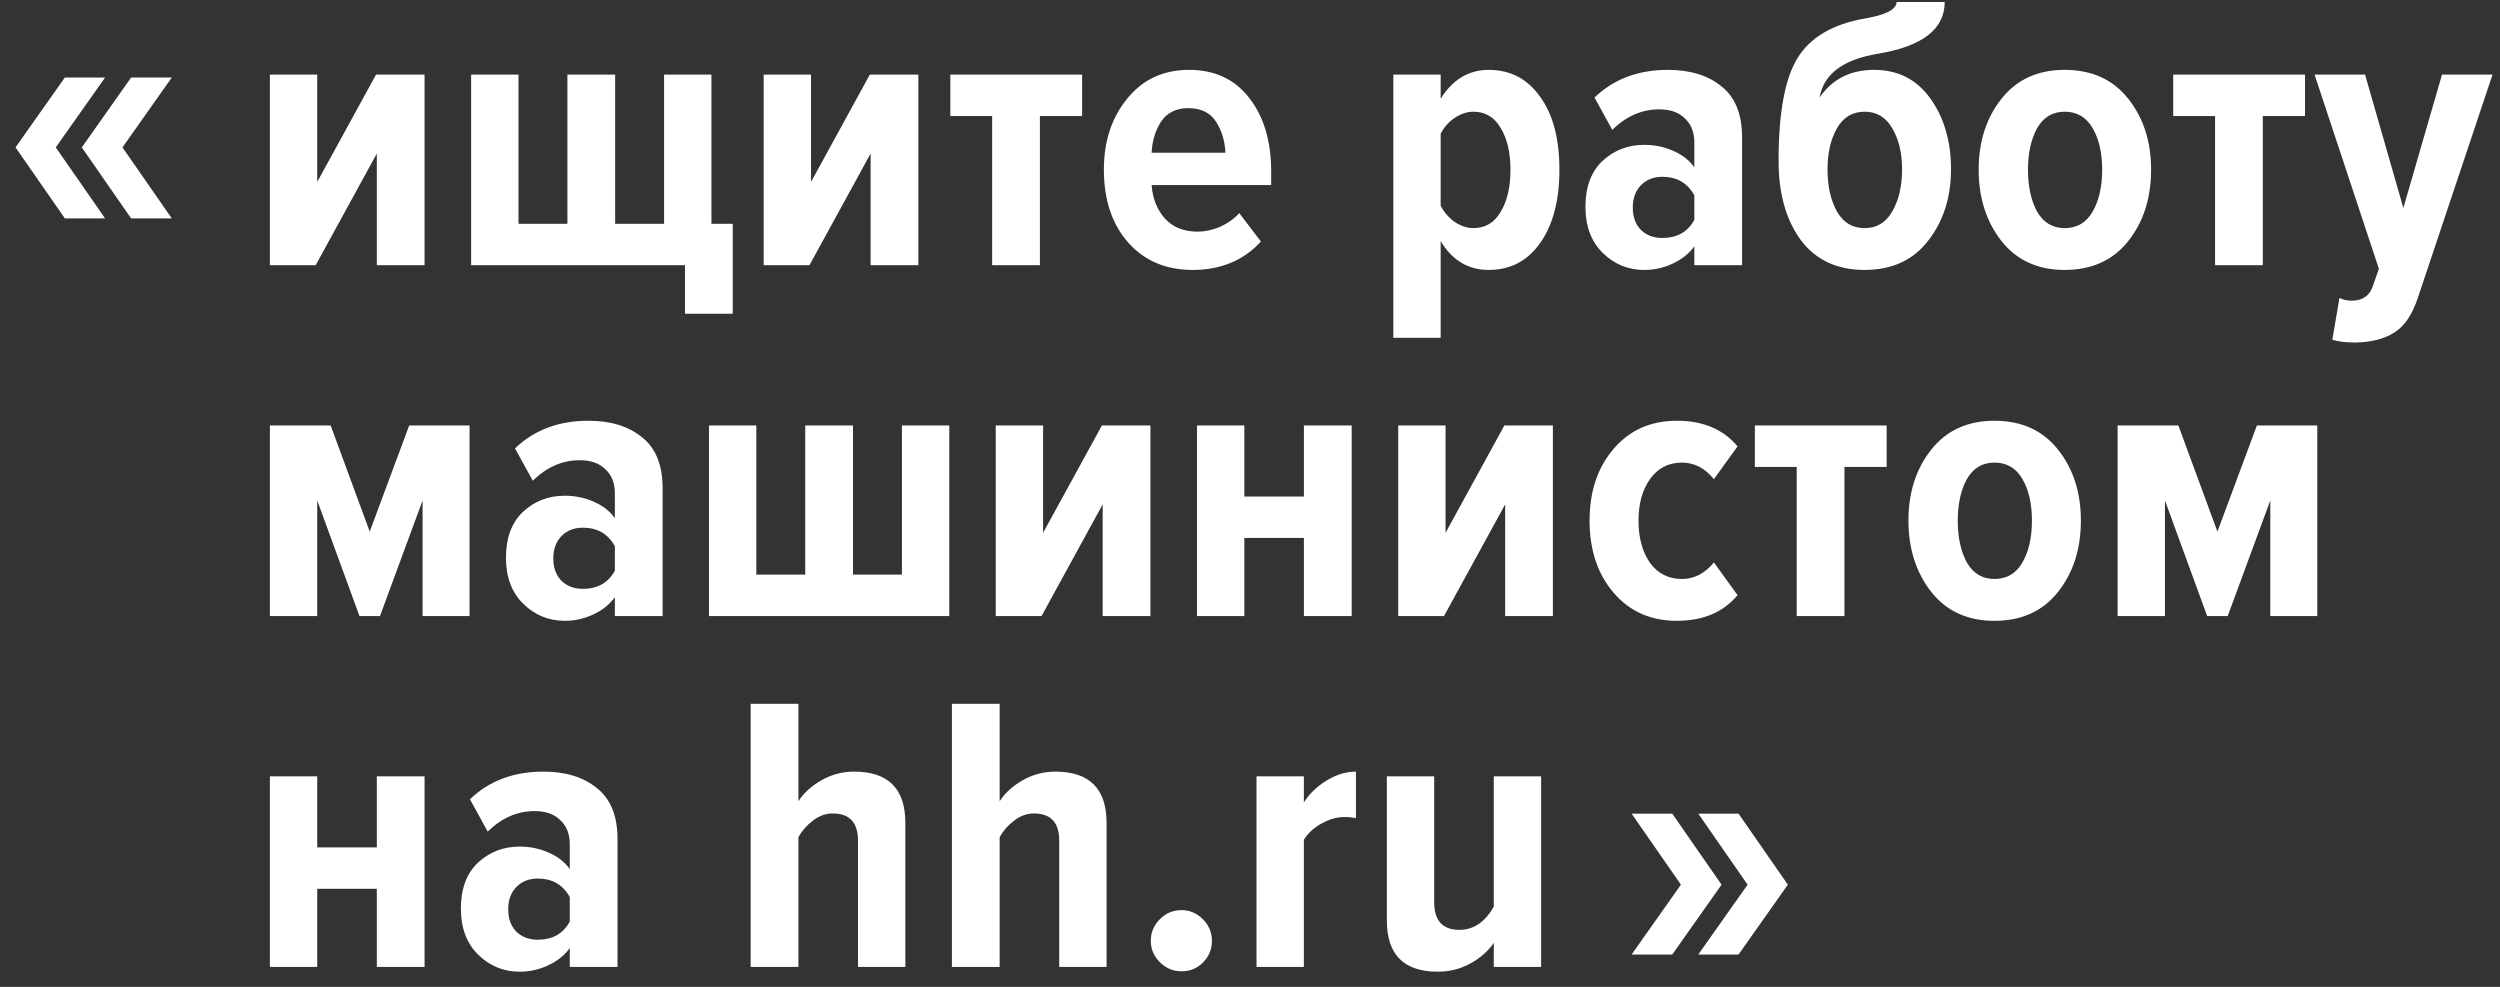 <svg width="114" height="45" viewBox="0 0 114 45" fill="none" xmlns="http://www.w3.org/2000/svg">
  <rect x="0" y="0" width="114" height="45" fill="#333333" stroke="none"/>
  <path d="M7.833 9.959H5.979L3.73 6.721L5.979 3.536H7.833L5.584 6.721L7.833 9.959ZM4.792 9.959H2.957L0.708 6.721L2.957 3.536H4.792L2.543 6.721L4.792 9.959Z" fill="white"/>
  <path d="M14.395 12.093H12.307V3.402H14.466V8.296L17.147 3.402H19.36V12.093H17.183V7.001L14.395 12.093ZM30.282 3.402H32.441V10.204H33.413V14.306H31.236V12.093H21.484V3.402H23.643V10.204H25.874V3.402H28.051V10.204H30.282V3.402ZM36.911 12.093H34.824V3.402H36.983V8.296L39.664 3.402H41.877V12.093H39.7V7.001L36.911 12.093ZM47.419 12.093H45.242V5.292H43.335V3.402H49.344V5.292H47.419V12.093ZM54.386 12.309C53.162 12.309 52.178 11.889 51.435 11.049C50.703 10.21 50.337 9.106 50.337 7.739C50.337 6.443 50.691 5.364 51.399 4.5C52.107 3.624 53.048 3.186 54.224 3.186C55.399 3.186 56.317 3.618 56.977 4.482C57.636 5.334 57.966 6.449 57.966 7.829V8.44H52.514C52.562 9.064 52.766 9.574 53.126 9.97C53.486 10.366 53.984 10.563 54.62 10.563C54.943 10.563 55.279 10.491 55.627 10.348C55.975 10.191 56.269 9.982 56.509 9.718L57.498 11.013C56.707 11.877 55.669 12.309 54.386 12.309ZM55.879 6.965C55.855 6.425 55.711 5.951 55.447 5.543C55.183 5.136 54.764 4.932 54.188 4.932C53.636 4.932 53.222 5.136 52.946 5.543C52.682 5.951 52.538 6.425 52.514 6.965H55.879ZM67.889 12.309C66.953 12.309 66.221 11.871 65.694 10.995V15.403H63.535V3.402H65.694V4.5C66.245 3.624 66.977 3.186 67.889 3.186C68.872 3.186 69.652 3.594 70.228 4.41C70.816 5.214 71.109 6.323 71.109 7.739C71.109 9.142 70.816 10.258 70.228 11.085C69.652 11.901 68.872 12.309 67.889 12.309ZM67.187 10.402C67.727 10.402 68.141 10.156 68.428 9.664C68.728 9.172 68.878 8.53 68.878 7.739C68.878 6.959 68.728 6.323 68.428 5.831C68.141 5.34 67.727 5.094 67.187 5.094C66.899 5.094 66.611 5.19 66.323 5.381C66.047 5.573 65.838 5.813 65.694 6.101V9.376C65.838 9.664 66.047 9.91 66.323 10.114C66.611 10.306 66.899 10.402 67.187 10.402ZM79.439 12.093H77.262V11.229C77.022 11.565 76.692 11.829 76.272 12.021C75.864 12.213 75.432 12.309 74.977 12.309C74.245 12.309 73.615 12.051 73.087 11.535C72.56 11.019 72.296 10.318 72.296 9.43C72.296 8.53 72.554 7.835 73.069 7.343C73.597 6.851 74.233 6.605 74.977 6.605C75.444 6.605 75.882 6.695 76.29 6.875C76.71 7.055 77.034 7.307 77.262 7.631V6.497C77.262 6.029 77.118 5.663 76.83 5.399C76.554 5.124 76.164 4.986 75.66 4.986C74.869 4.986 74.155 5.298 73.519 5.921L72.71 4.446C73.585 3.606 74.701 3.186 76.056 3.186C77.076 3.186 77.891 3.438 78.503 3.942C79.127 4.434 79.439 5.208 79.439 6.263V12.093ZM75.804 10.851C76.476 10.851 76.962 10.575 77.262 10.024V8.908C76.95 8.344 76.464 8.062 75.804 8.062C75.396 8.062 75.067 8.194 74.815 8.458C74.575 8.71 74.455 9.046 74.455 9.466C74.455 9.886 74.575 10.222 74.815 10.473C75.067 10.725 75.396 10.851 75.804 10.851ZM83.766 9.646C84.054 10.15 84.474 10.402 85.026 10.402C85.578 10.402 85.997 10.15 86.285 9.646C86.585 9.13 86.735 8.488 86.735 7.721C86.735 6.977 86.585 6.353 86.285 5.849C85.997 5.346 85.578 5.094 85.026 5.094C84.474 5.094 84.054 5.346 83.766 5.849C83.478 6.353 83.335 6.977 83.335 7.721C83.335 8.488 83.478 9.13 83.766 9.646ZM85.026 12.309C83.766 12.309 82.795 11.853 82.111 10.941C81.439 10.018 81.103 8.818 81.103 7.343C81.103 5.148 81.391 3.582 81.967 2.647C82.555 1.699 83.574 1.099 85.026 0.847C85.997 0.679 86.483 0.428 86.483 0.092H88.678C88.678 1.327 87.665 2.113 85.638 2.449C84.042 2.713 83.154 3.378 82.975 4.446C83.55 3.606 84.378 3.186 85.458 3.186C86.549 3.186 87.407 3.624 88.031 4.5C88.654 5.376 88.966 6.449 88.966 7.721C88.966 9.004 88.618 10.09 87.923 10.977C87.239 11.865 86.273 12.309 85.026 12.309ZM94.149 12.309C92.926 12.309 91.966 11.871 91.27 10.995C90.575 10.108 90.227 9.022 90.227 7.739C90.227 6.455 90.575 5.376 91.27 4.5C91.966 3.624 92.926 3.186 94.149 3.186C95.385 3.186 96.35 3.624 97.046 4.5C97.742 5.376 98.09 6.455 98.09 7.739C98.09 9.034 97.742 10.12 97.046 10.995C96.35 11.871 95.385 12.309 94.149 12.309ZM94.149 10.402C94.713 10.402 95.139 10.15 95.427 9.646C95.715 9.142 95.859 8.506 95.859 7.739C95.859 6.971 95.715 6.341 95.427 5.849C95.139 5.346 94.713 5.094 94.149 5.094C93.597 5.094 93.178 5.346 92.89 5.849C92.614 6.353 92.476 6.983 92.476 7.739C92.476 8.506 92.614 9.142 92.89 9.646C93.178 10.15 93.597 10.402 94.149 10.402ZM103.184 12.093H101.007V5.292H99.099V3.402H105.109V5.292H103.184V12.093ZM106.354 15.493L106.678 13.586C106.846 13.67 107.032 13.712 107.235 13.712C107.715 13.712 108.033 13.502 108.189 13.082L108.477 12.255L105.544 3.402H107.847L109.593 9.484L111.356 3.402H113.659L110.258 13.568C110.006 14.336 109.652 14.864 109.197 15.152C108.741 15.451 108.141 15.607 107.397 15.619C106.978 15.619 106.63 15.577 106.354 15.493ZM21.412 28.093H19.27V22.821L17.327 28.093H16.392L14.466 22.821V28.093H12.307V19.402H15.078L16.86 24.242L18.659 19.402H21.412V28.093ZM30.215 28.093H28.038V27.229C27.798 27.565 27.468 27.829 27.048 28.021C26.64 28.213 26.208 28.309 25.753 28.309C25.021 28.309 24.391 28.051 23.863 27.535C23.335 27.019 23.072 26.317 23.072 25.43C23.072 24.53 23.329 23.834 23.845 23.343C24.373 22.851 25.009 22.605 25.753 22.605C26.22 22.605 26.658 22.695 27.066 22.875C27.486 23.055 27.81 23.307 28.038 23.631V22.497C28.038 22.029 27.894 21.663 27.606 21.399C27.33 21.124 26.94 20.986 26.436 20.986C25.645 20.986 24.931 21.297 24.295 21.921L23.485 20.446C24.361 19.606 25.477 19.186 26.832 19.186C27.852 19.186 28.667 19.438 29.279 19.942C29.903 20.434 30.215 21.208 30.215 22.263V28.093ZM26.58 26.851C27.252 26.851 27.738 26.575 28.038 26.024V24.908C27.726 24.344 27.24 24.062 26.58 24.062C26.172 24.062 25.843 24.194 25.591 24.458C25.351 24.71 25.231 25.046 25.231 25.466C25.231 25.886 25.351 26.221 25.591 26.473C25.843 26.725 26.172 26.851 26.58 26.851ZM41.128 19.402H43.287V28.093H32.329V19.402H34.488V26.203H36.719V19.402H38.897V26.203H41.128V19.402ZM47.493 28.093H45.406V19.402H47.565V24.296L50.246 19.402H52.459V28.093H50.282V23.001L47.493 28.093ZM56.742 28.093H54.582V19.402H56.742V22.641H59.458V19.402H61.636V28.093H59.458V24.53H56.742V28.093ZM65.846 28.093H63.759V19.402H65.918V24.296L68.599 19.402H70.812V28.093H68.635V23.001L65.846 28.093ZM76.462 28.309C75.274 28.309 74.314 27.883 73.583 27.031C72.851 26.18 72.485 25.082 72.485 23.738C72.485 22.407 72.851 21.316 73.583 20.464C74.314 19.612 75.274 19.186 76.462 19.186C77.661 19.186 78.585 19.576 79.232 20.356L78.153 21.849C77.745 21.346 77.259 21.094 76.695 21.094C76.084 21.094 75.598 21.346 75.238 21.849C74.89 22.341 74.716 22.971 74.716 23.738C74.716 24.518 74.89 25.16 75.238 25.664C75.598 26.156 76.084 26.401 76.695 26.401C77.259 26.401 77.745 26.15 78.153 25.646L79.232 27.139C78.585 27.919 77.661 28.309 76.462 28.309ZM84.107 28.093H81.93V21.291H80.022V19.402H86.032V21.291H84.107V28.093ZM90.947 28.309C89.724 28.309 88.764 27.871 88.068 26.995C87.373 26.108 87.025 25.022 87.025 23.738C87.025 22.455 87.373 21.375 88.068 20.5C88.764 19.624 89.724 19.186 90.947 19.186C92.183 19.186 93.148 19.624 93.844 20.5C94.54 21.375 94.888 22.455 94.888 23.738C94.888 25.034 94.54 26.12 93.844 26.995C93.148 27.871 92.183 28.309 90.947 28.309ZM90.947 26.401C91.511 26.401 91.937 26.15 92.225 25.646C92.513 25.142 92.656 24.506 92.656 23.738C92.656 22.971 92.513 22.341 92.225 21.849C91.937 21.346 91.511 21.094 90.947 21.094C90.395 21.094 89.976 21.346 89.688 21.849C89.412 22.353 89.274 22.983 89.274 23.738C89.274 24.506 89.412 25.142 89.688 25.646C89.976 26.15 90.395 26.401 90.947 26.401ZM105.667 28.093H103.526V22.821L101.583 28.093H100.647L98.722 22.821V28.093H96.563V19.402H99.334L101.115 24.242L102.914 19.402H105.667V28.093ZM14.466 44.093H12.307V35.402H14.466V38.641H17.183V35.402H19.36V44.093H17.183V40.53H14.466V44.093ZM28.159 44.093H25.982V43.229C25.742 43.565 25.412 43.829 24.992 44.021C24.584 44.213 24.152 44.309 23.697 44.309C22.965 44.309 22.335 44.051 21.808 43.535C21.28 43.019 21.016 42.318 21.016 41.43C21.016 40.53 21.274 39.834 21.79 39.343C22.317 38.851 22.953 38.605 23.697 38.605C24.165 38.605 24.602 38.695 25.01 38.875C25.43 39.055 25.754 39.307 25.982 39.631V38.497C25.982 38.029 25.838 37.663 25.55 37.4C25.274 37.124 24.884 36.986 24.38 36.986C23.589 36.986 22.875 37.297 22.239 37.921L21.43 36.446C22.305 35.606 23.421 35.186 24.776 35.186C25.796 35.186 26.611 35.438 27.223 35.942C27.847 36.434 28.159 37.208 28.159 38.263V44.093ZM24.524 42.851C25.196 42.851 25.682 42.575 25.982 42.024V40.908C25.67 40.344 25.184 40.062 24.524 40.062C24.117 40.062 23.787 40.194 23.535 40.458C23.295 40.71 23.175 41.046 23.175 41.466C23.175 41.886 23.295 42.221 23.535 42.473C23.787 42.725 24.117 42.851 24.524 42.851ZM41.284 44.093H39.125V38.335C39.125 37.508 38.741 37.094 37.974 37.094C37.65 37.094 37.35 37.202 37.074 37.417C36.798 37.621 36.576 37.873 36.408 38.173V44.093H34.231V32.092H36.408V36.536C36.648 36.164 36.996 35.846 37.452 35.582C37.919 35.318 38.417 35.186 38.945 35.186C40.505 35.186 41.284 35.966 41.284 37.525V44.093ZM50.46 44.093H48.301V38.335C48.301 37.508 47.917 37.094 47.15 37.094C46.826 37.094 46.526 37.202 46.25 37.417C45.974 37.621 45.752 37.873 45.584 38.173V44.093H43.407V32.092H45.584V36.536C45.824 36.164 46.172 35.846 46.628 35.582C47.096 35.318 47.594 35.186 48.121 35.186C49.681 35.186 50.46 35.966 50.46 37.525V44.093ZM54.851 43.895C54.587 44.159 54.263 44.291 53.879 44.291C53.495 44.291 53.165 44.153 52.889 43.877C52.614 43.601 52.476 43.277 52.476 42.905C52.476 42.521 52.614 42.191 52.889 41.916C53.165 41.64 53.495 41.502 53.879 41.502C54.251 41.502 54.575 41.64 54.851 41.916C55.127 42.191 55.264 42.521 55.264 42.905C55.264 43.289 55.127 43.619 54.851 43.895ZM59.456 44.093H57.297V35.402H59.456V36.59C59.708 36.194 60.05 35.864 60.481 35.6C60.925 35.324 61.375 35.186 61.831 35.186V37.309C61.687 37.273 61.513 37.256 61.309 37.256C60.961 37.256 60.607 37.358 60.248 37.561C59.9 37.753 59.636 37.999 59.456 38.299V44.093ZM70.275 44.093H68.116V42.995C67.864 43.367 67.51 43.679 67.055 43.931C66.599 44.183 66.101 44.309 65.561 44.309C64.014 44.309 63.24 43.529 63.24 41.97V35.402H65.399V41.142C65.399 41.982 65.783 42.401 66.551 42.401C67.198 42.401 67.72 42.048 68.116 41.34V35.402H70.275V44.093Z" fill="white"/>
  <path d="M74.401 37.102L76.254 37.102L78.503 40.341L76.254 43.526L74.401 43.526L76.65 40.341L74.401 37.102ZM77.442 37.102L79.277 37.102L81.526 40.341L79.277 43.526L77.442 43.526L79.691 40.341L77.442 37.102Z" fill="white"/>
  </svg>
  